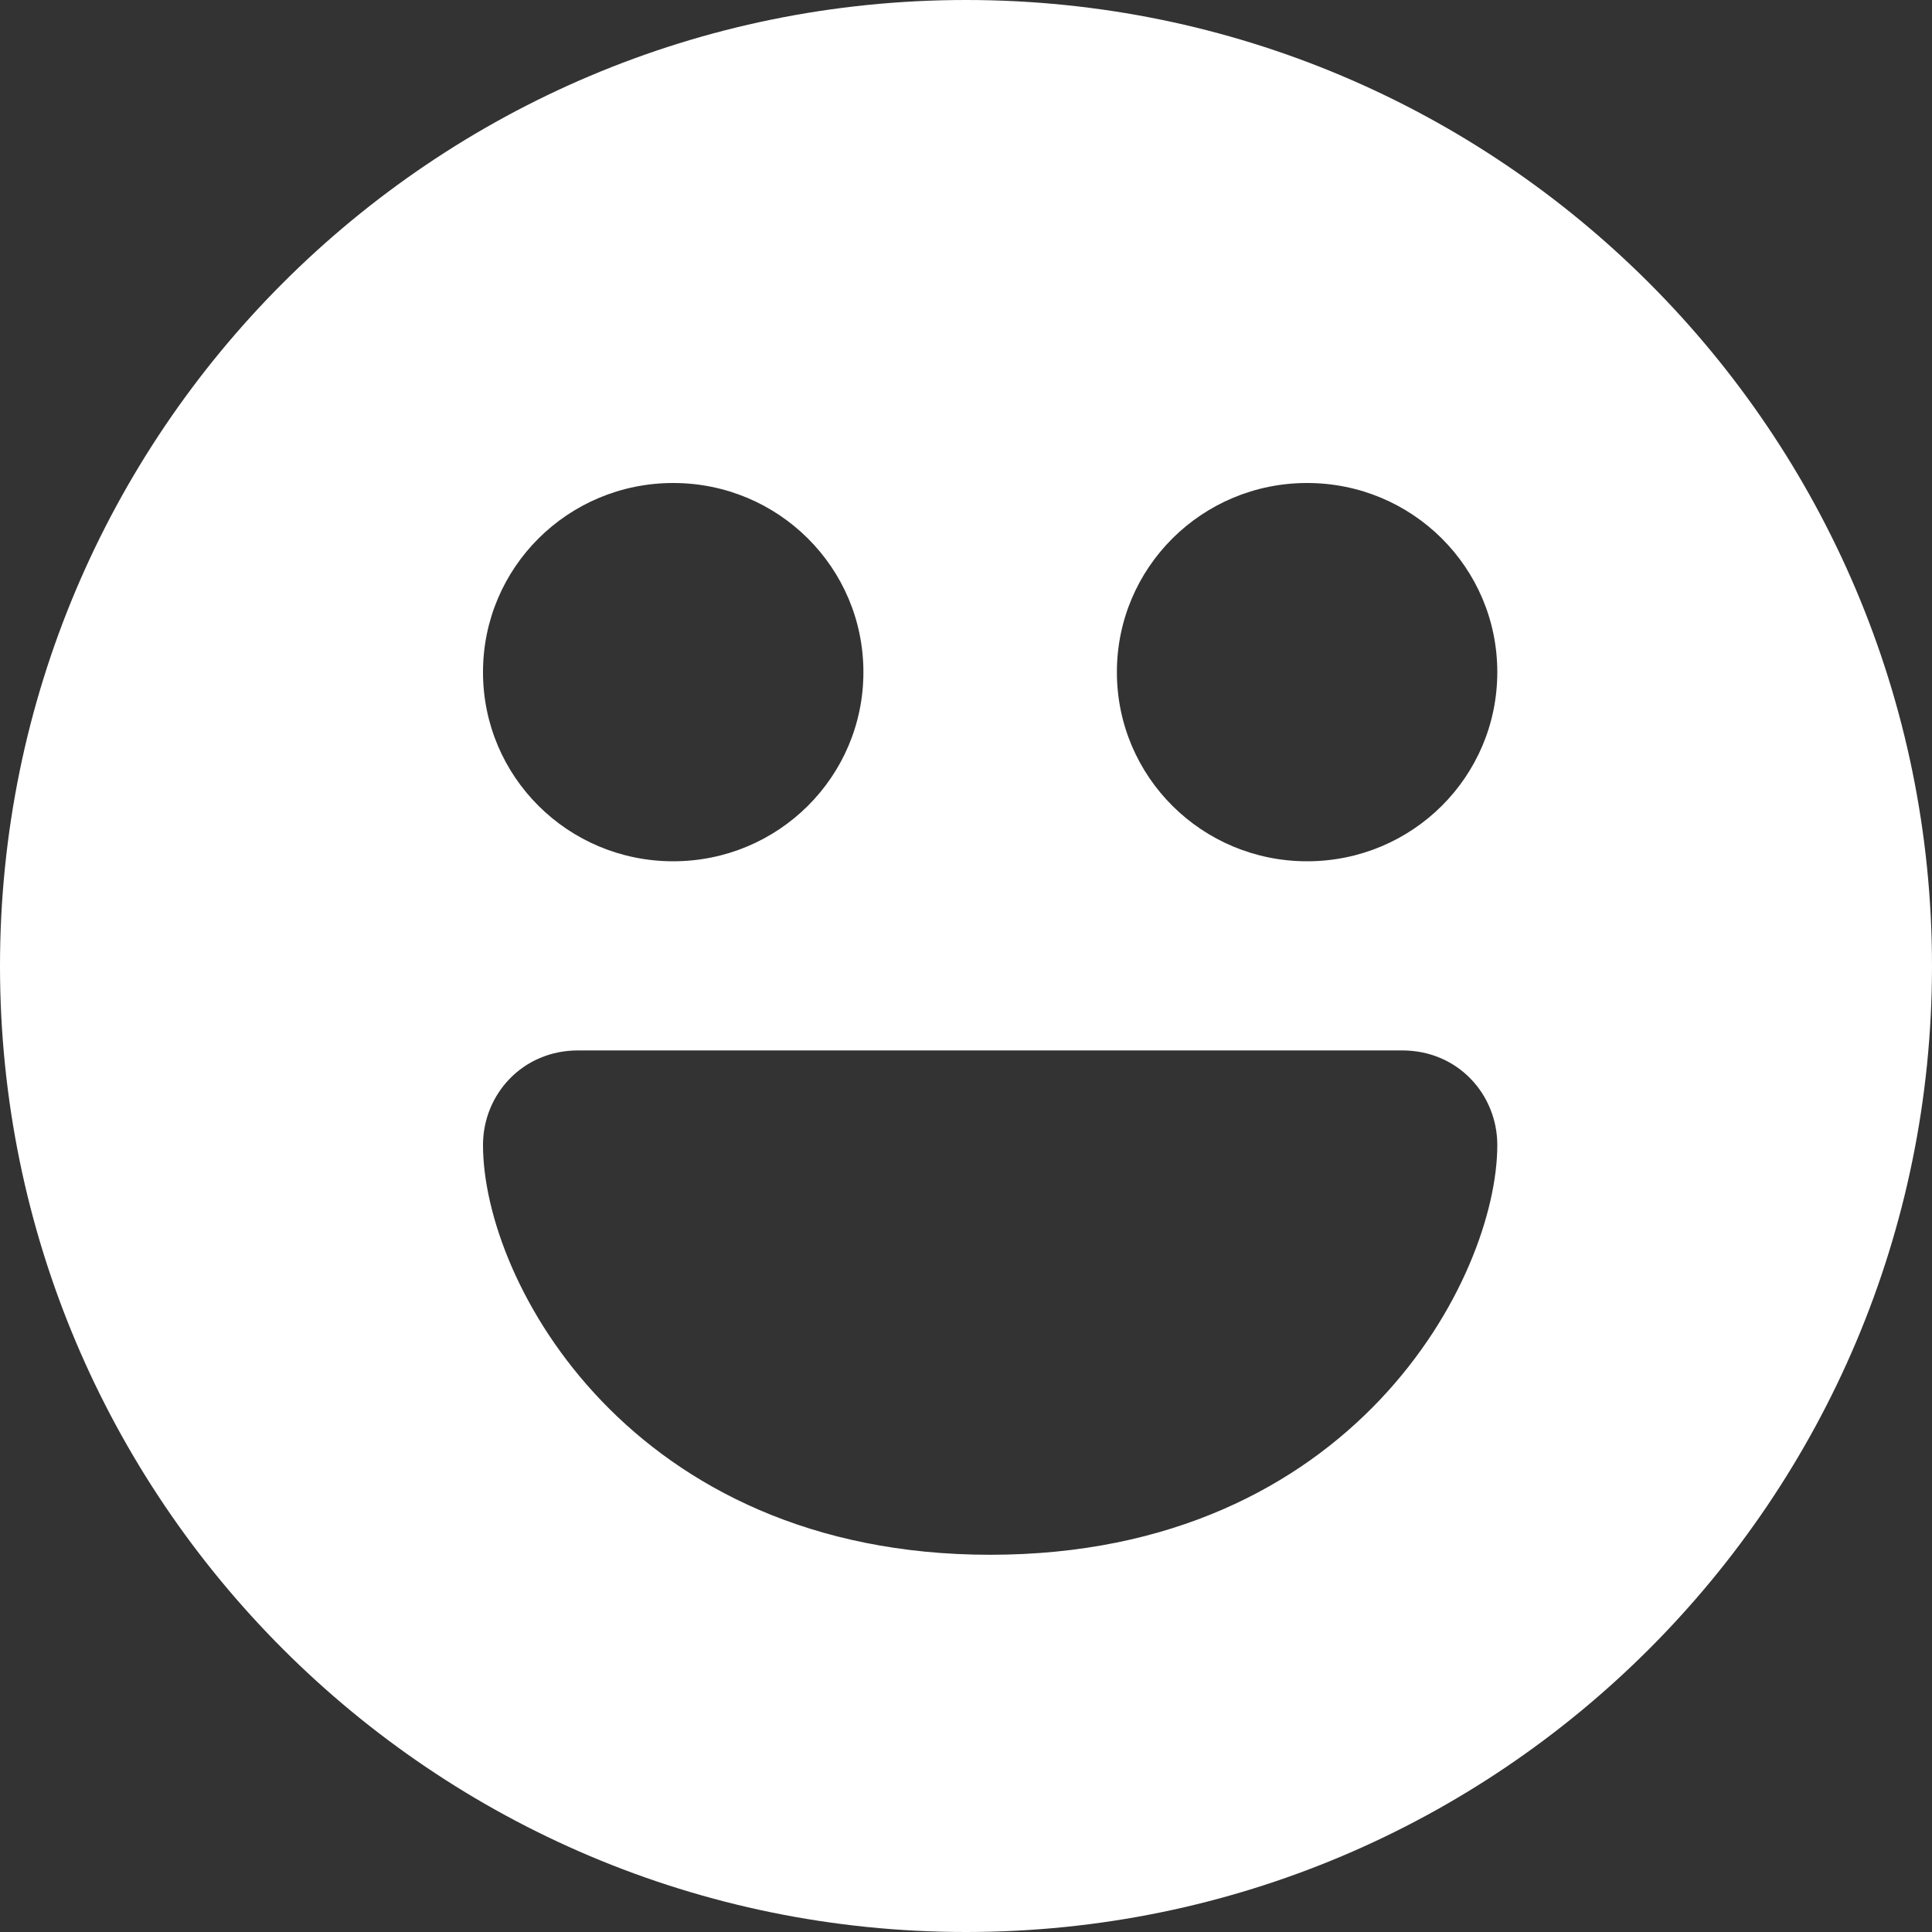 <svg width="20" height="20" viewBox="0 0 20 20" fill="none" xmlns="http://www.w3.org/2000/svg">
<rect x="0" y="0" width="20" height="20" fill="#333333" stroke="none"/>
<path fill-rule="evenodd" clip-rule="evenodd" d="M10 20C15.523 20 20 15.523 20 10C20 4.477 15.523 0 10 0C4.477 0 0 4.477 0 10C0 15.523 4.477 20 10 20ZM8.938 6.958C8.938 8.041 8.058 8.916 6.969 8.916C5.879 8.916 5 8.041 5 6.958C5 5.875 5.879 5 6.969 5C8.058 5 8.938 5.875 8.938 6.958ZM15.5 6.958C15.5 8.041 14.621 8.916 13.531 8.916C12.442 8.916 11.562 8.041 11.562 6.958C11.562 5.875 12.442 5 13.531 5C14.621 5 15.5 5.875 15.5 6.958ZM15.5 11.853C15.5 13.223 14.017 16.095 10.25 16.095C6.536 16.095 5 13.275 5 11.853C5 11.331 5.407 10.874 5.984 10.874H14.516C15.093 10.874 15.5 11.331 15.5 11.853Z" fill="white"/>
</svg>
